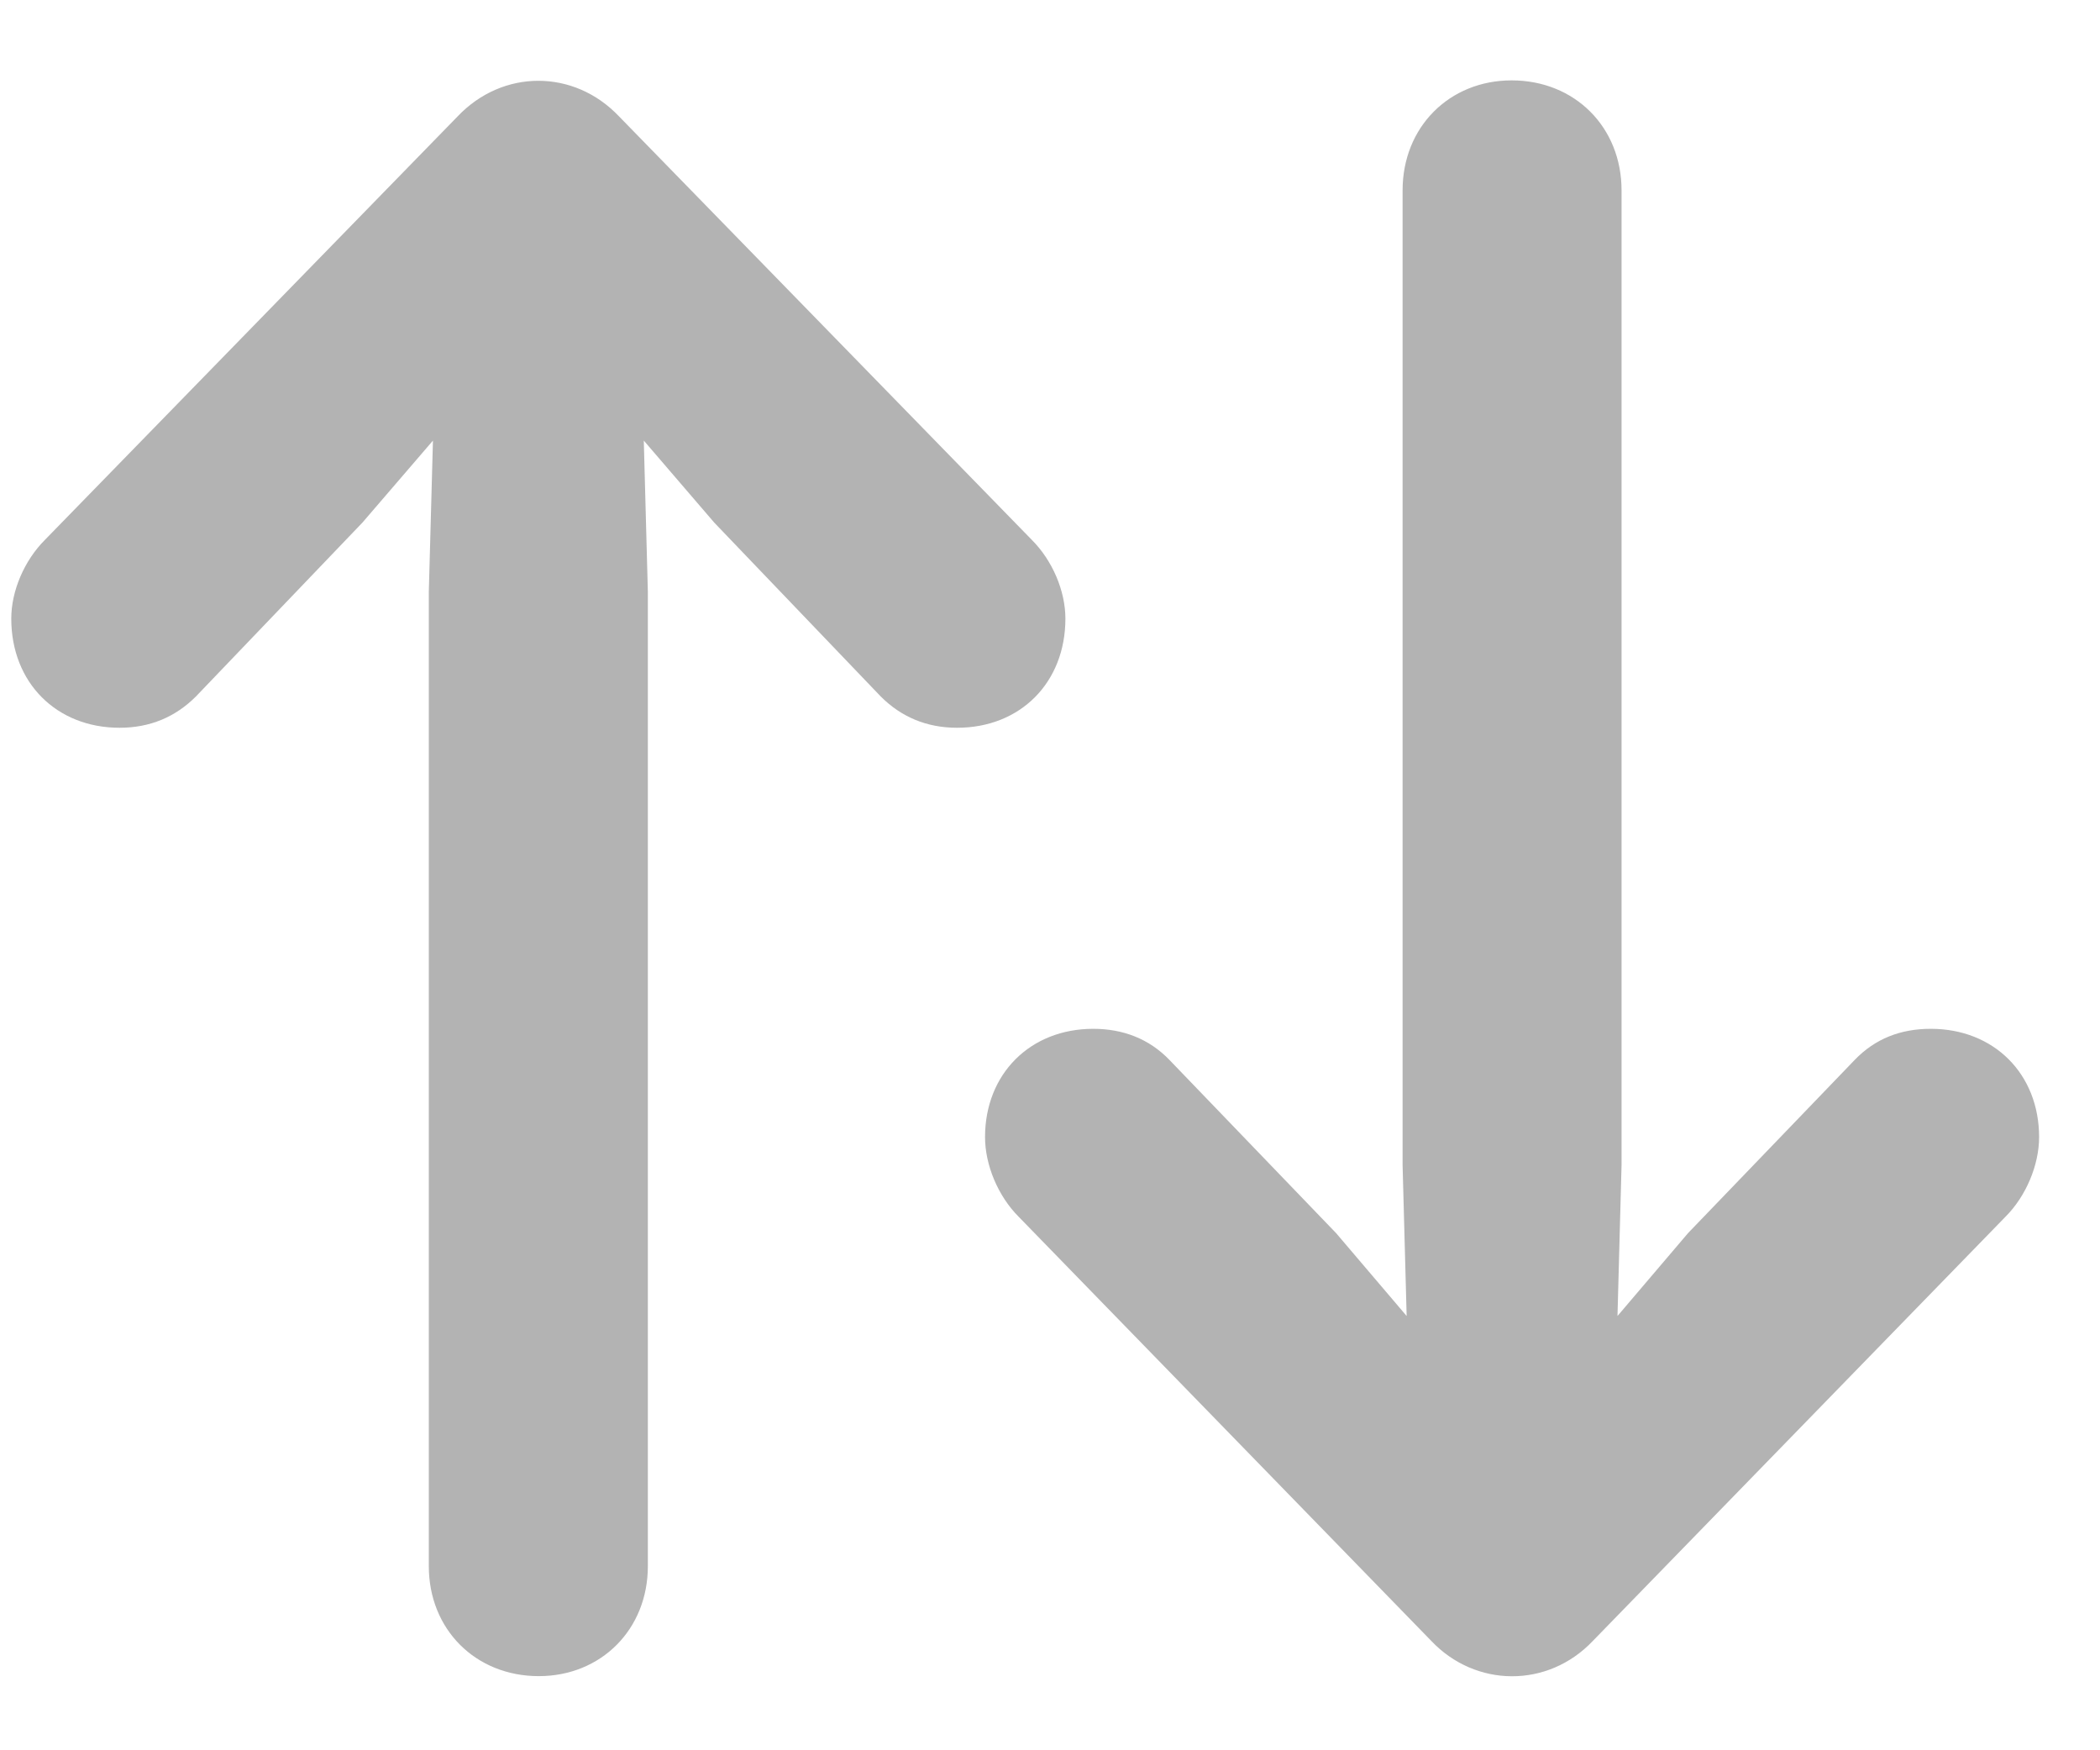 <svg width="30" height="25" viewBox="0 0 30 25" xmlns="http://www.w3.org/2000/svg">
<path d="M22.755 23.438L28.65 17.379C28.943 17.086 29.13 16.641 29.13 16.242C29.13 15.34 28.486 14.695 27.583 14.695C27.15 14.695 26.787 14.836 26.494 15.141L24.115 17.613L23.107 18.797L23.165 16.641V2.719C23.165 1.816 22.497 1.148 21.595 1.148C20.704 1.148 20.037 1.816 20.037 2.719V16.641L20.095 18.797L19.087 17.613L16.708 15.141C16.415 14.836 16.04 14.695 15.618 14.695C14.716 14.695 14.072 15.34 14.072 16.242C14.072 16.641 14.259 17.086 14.552 17.379L20.447 23.438C21.079 24.105 22.111 24.117 22.755 23.438ZM6.536 1.664L0.642 7.711C0.349 8.004 0.161 8.438 0.161 8.836C0.161 9.75 0.806 10.395 1.708 10.395C2.142 10.395 2.505 10.242 2.798 9.949L5.177 7.465L6.185 6.293L6.126 8.449V22.371C6.126 23.273 6.794 23.941 7.697 23.941C8.587 23.941 9.255 23.273 9.255 22.371V8.449L9.197 6.293L10.204 7.465L12.583 9.949C12.876 10.242 13.24 10.395 13.673 10.395C14.576 10.395 15.22 9.75 15.22 8.836C15.22 8.438 15.033 8.004 14.74 7.711L8.845 1.664C8.201 0.984 7.181 0.984 6.536 1.664Z" fill="inherit" fill-opacity="0.3"/>
</svg>
